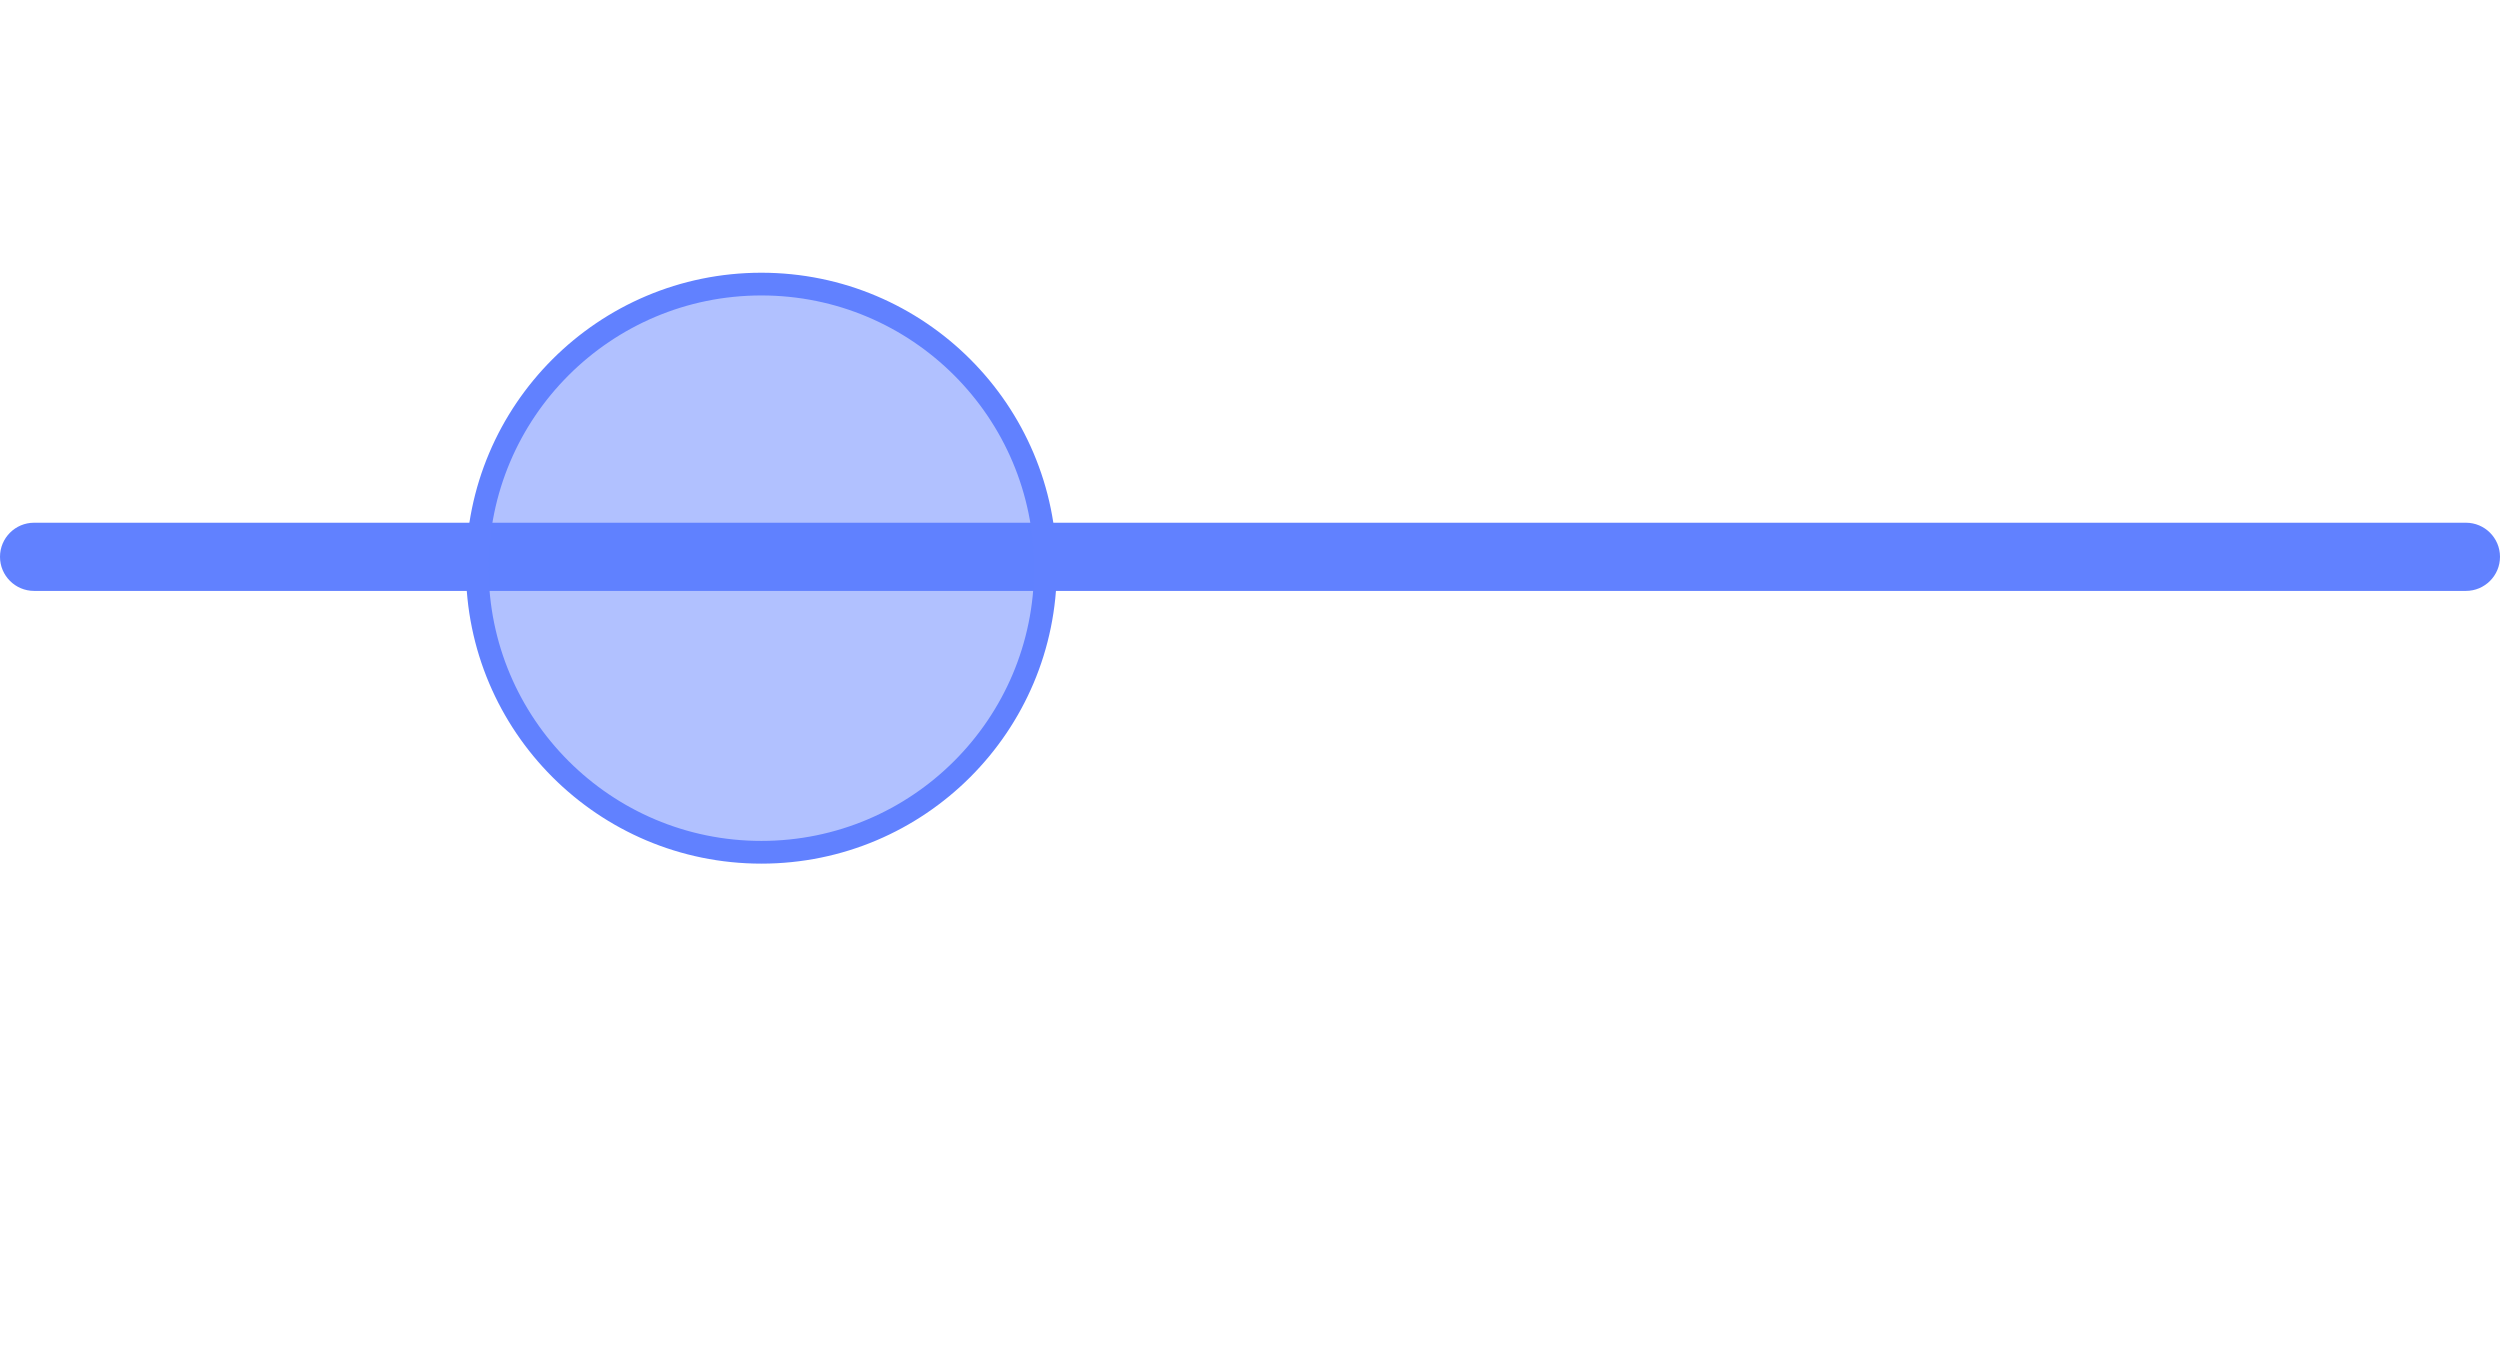 <?xml version="1.0" encoding="UTF-8"?>
<svg xmlns="http://www.w3.org/2000/svg" xmlns:xlink="http://www.w3.org/1999/xlink" width="110pt" height="60pt" viewBox="0 0 110 60" version="1.1">
<defs>
<clipPath id="clip1">
  <path d="M 6 0 L 61 0 L 61 50 L 6 50 Z M 6 0 "/>
</clipPath>
</defs>
<g id="surface2">
<path style=" stroke:none;fill-rule:nonzero;fill:rgb(38.039%,50.588%,100%);fill-opacity:1;" d="M 0 24.5 C 0 23.672 0.672 23 1.5 23 L 108.5 23 C 109.328 23 110 23.672 110 24.5 C 110 25.328 109.328 26 108.5 26 L 1.5 26 C 0.672 26 0 25.328 0 24.5 Z M 0 24.5 "/>
<path style=" stroke:none;fill-rule:nonzero;fill:rgb(38.039%,50.588%,100%);fill-opacity:0.49;" d="M 46 25 C 46 31.902 40.402 37.5 33.5 37.5 C 26.598 37.5 21 31.902 21 25 C 21 18.098 26.598 12.5 33.5 12.5 C 40.402 12.5 46 18.098 46 25 Z M 46 25 "/>
<g clip-path="url(#clip1)" clip-rule="nonzero">
<path style="fill:none;stroke-width:1;stroke-linecap:butt;stroke-linejoin:miter;stroke:rgb(38.039%,50.588%,100%);stroke-opacity:1;stroke-miterlimit:10;" d="M 25 25 C 25 31.902 19.402 37.5 12.5 37.5 C 5.598 37.5 0 31.902 0 25 C 0 18.098 5.598 12.5 12.5 12.5 C 19.402 12.5 25 18.098 25 25 Z M 25 25 " transform="matrix(1,0,0,1,21,0)"/>
</g>
</g>
</svg>
